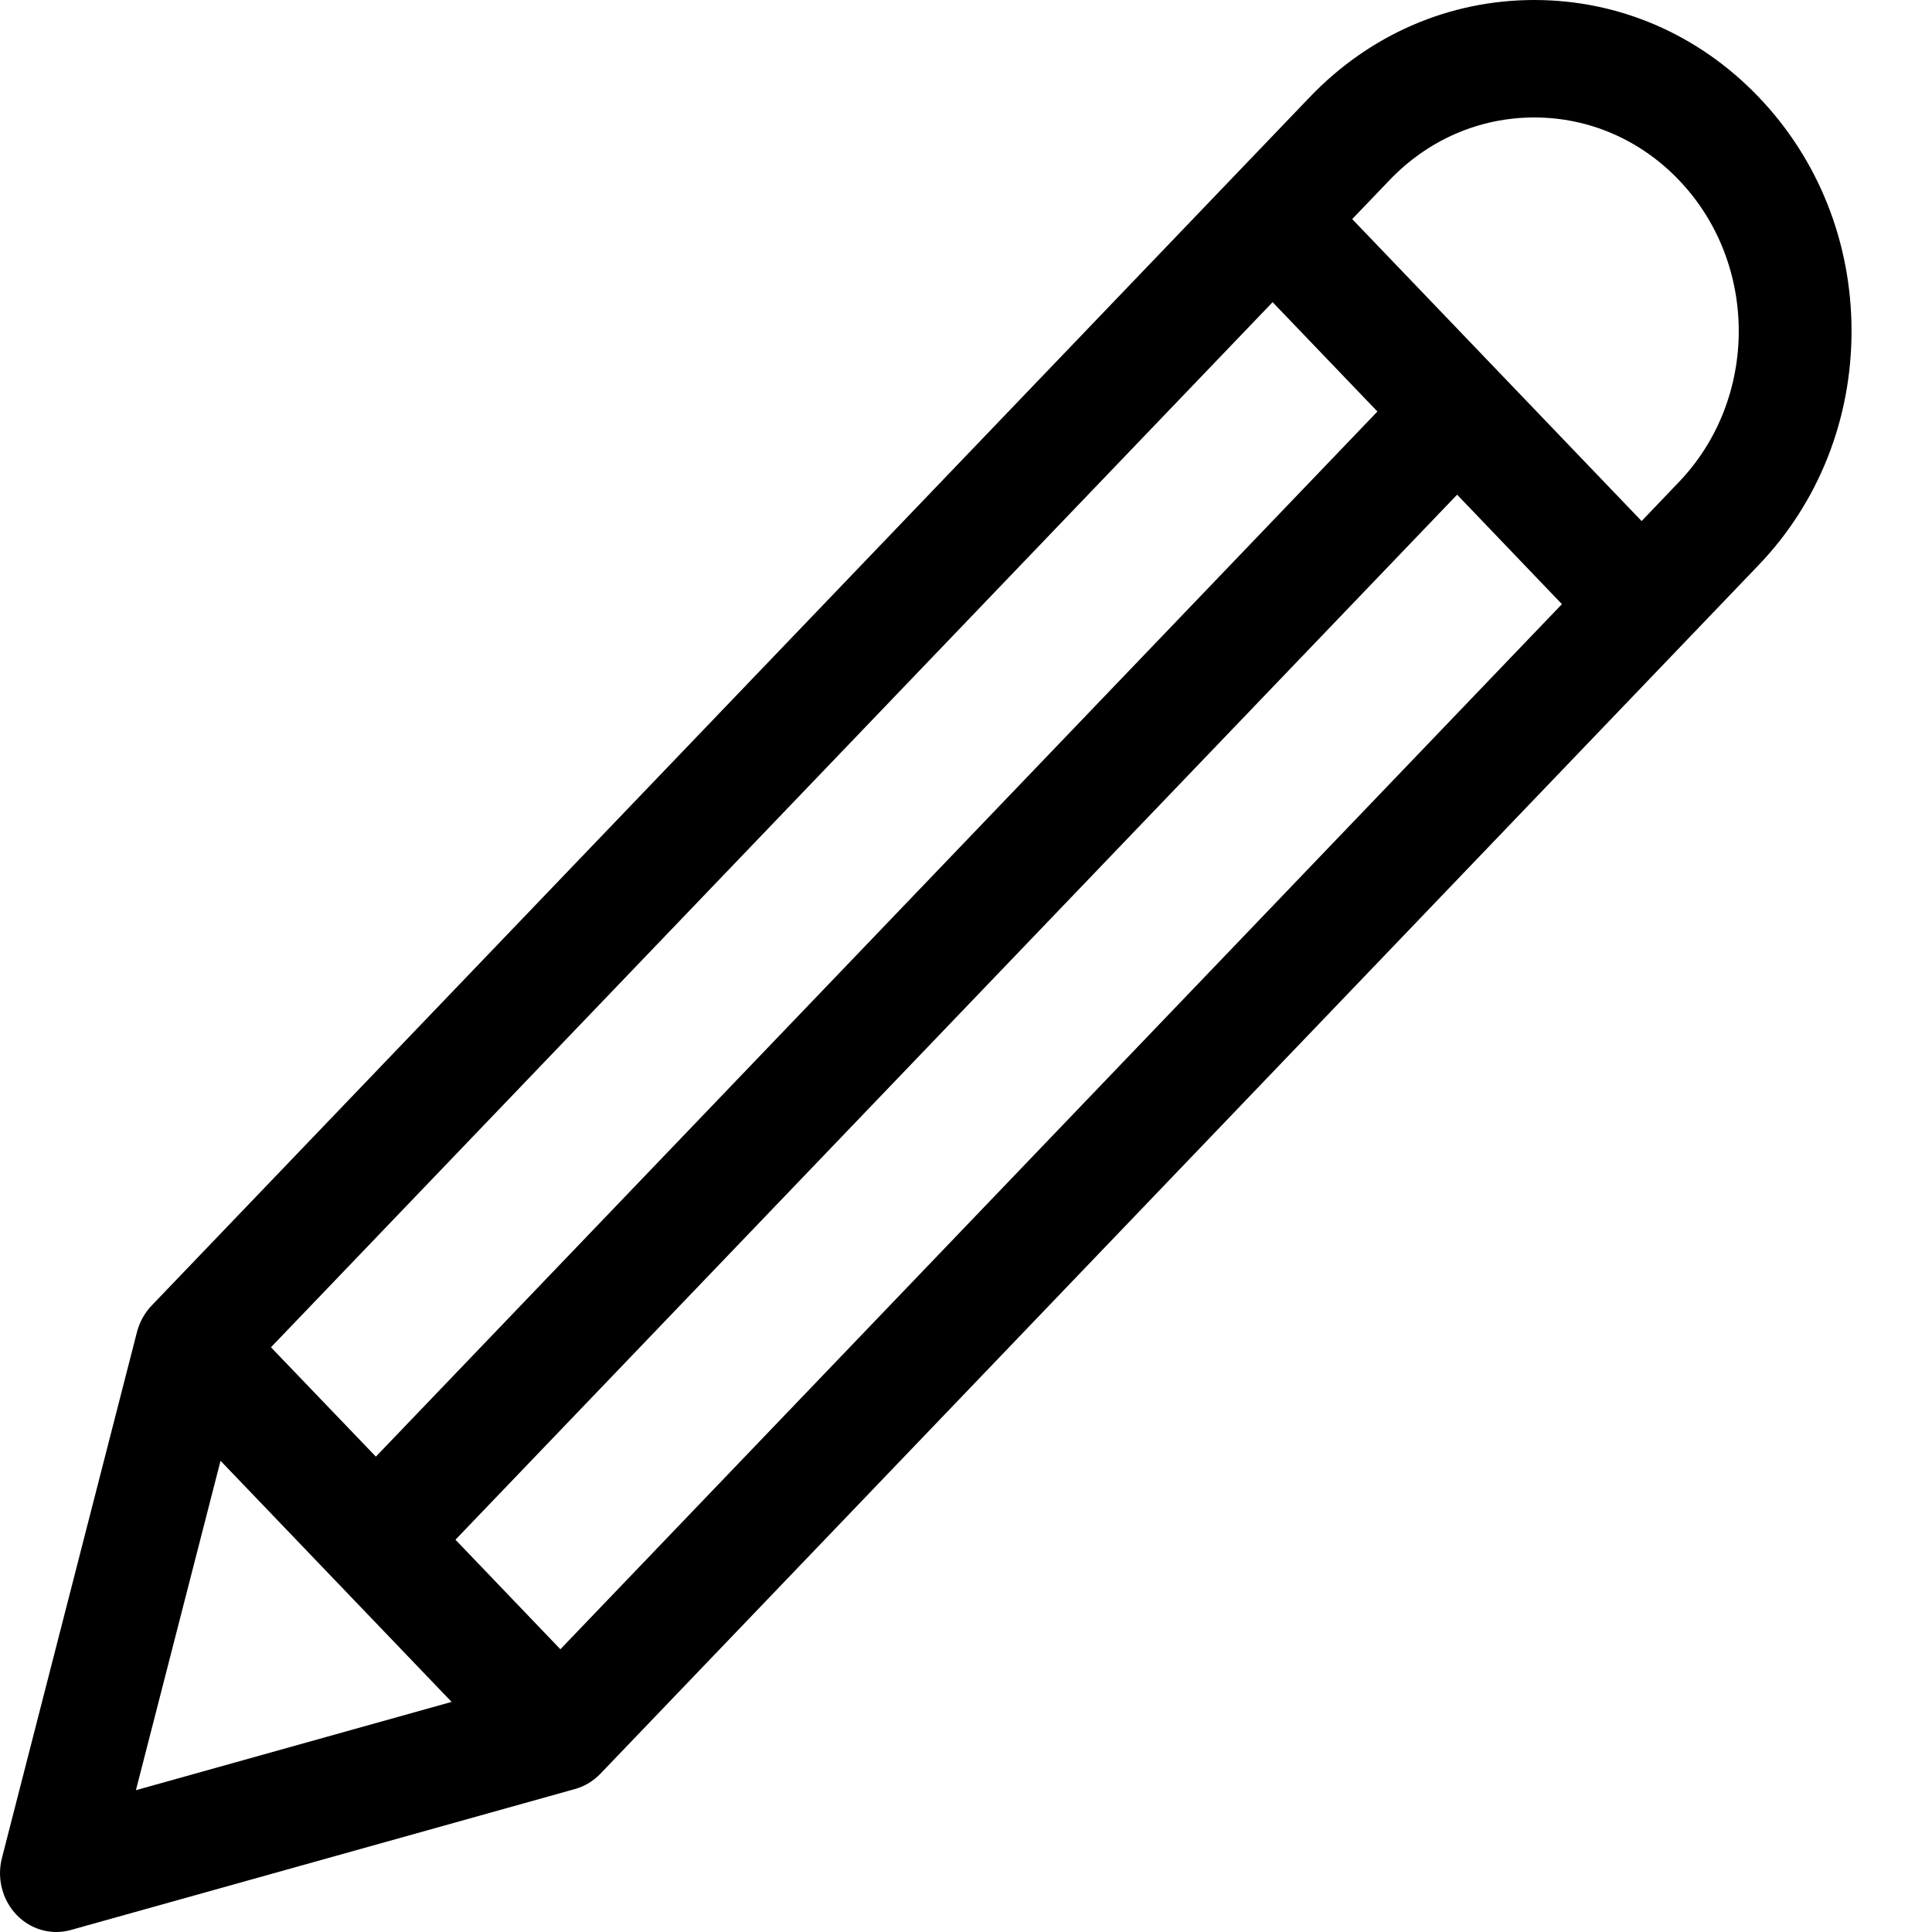<?xml version="1.0" encoding="UTF-8"?>
<svg width="20px" height="20px" viewBox="0 0 20 20" version="1.1" xmlns="http://www.w3.org/2000/svg" xmlns:xlink="http://www.w3.org/1999/xlink">
    <!-- Generator: Sketch 64 (93537) - https://sketch.com -->
    <title>846283</title>
    <desc>Created with Sketch.</desc>
    <g id="Page-1" stroke="none" stroke-width="1" fill="none" fill-rule="evenodd">
        <g id="05-PAYOUT-TOKEN" transform="translate(-400, -662)" fill="#000000" fill-rule="nonzero">
            <g id="846283" transform="translate(400, 662)">
                <path d="M18.205,1.004 C17.585,0.356 16.76,0 15.883,0 C15.005,0 14.181,0.356 13.56,1.004 L1.569,13.516 C1.498,13.591 1.445,13.684 1.418,13.789 L0.02,19.234 C-0.034,19.444 0.024,19.668 0.171,19.822 C0.281,19.937 0.43,20 0.583,20 C0.633,20 0.684,19.993 0.734,19.979 L5.952,18.52 C6.053,18.492 6.142,18.437 6.214,18.363 L18.205,5.85 C18.825,5.203 19.167,4.342 19.167,3.427 C19.167,2.512 18.825,1.651 18.205,1.004 Z M13.174,3.128 L14.259,4.26 L3.891,15.079 L2.805,13.947 L13.174,3.128 Z M1.407,18.532 L2.283,15.122 L4.675,17.618 L1.407,18.532 Z M5.801,17.073 L4.715,15.939 L15.084,5.121 L16.169,6.254 L5.801,17.073 Z M17.38,4.99 L16.994,5.394 L13.998,2.268 L14.385,1.864 C14.785,1.446 15.317,1.216 15.883,1.216 C16.448,1.216 16.98,1.446 17.38,1.864 C18.206,2.726 18.206,4.128 17.38,4.99 Z" id="Shape"></path>
            </g>
        </g>
    </g>
</svg>